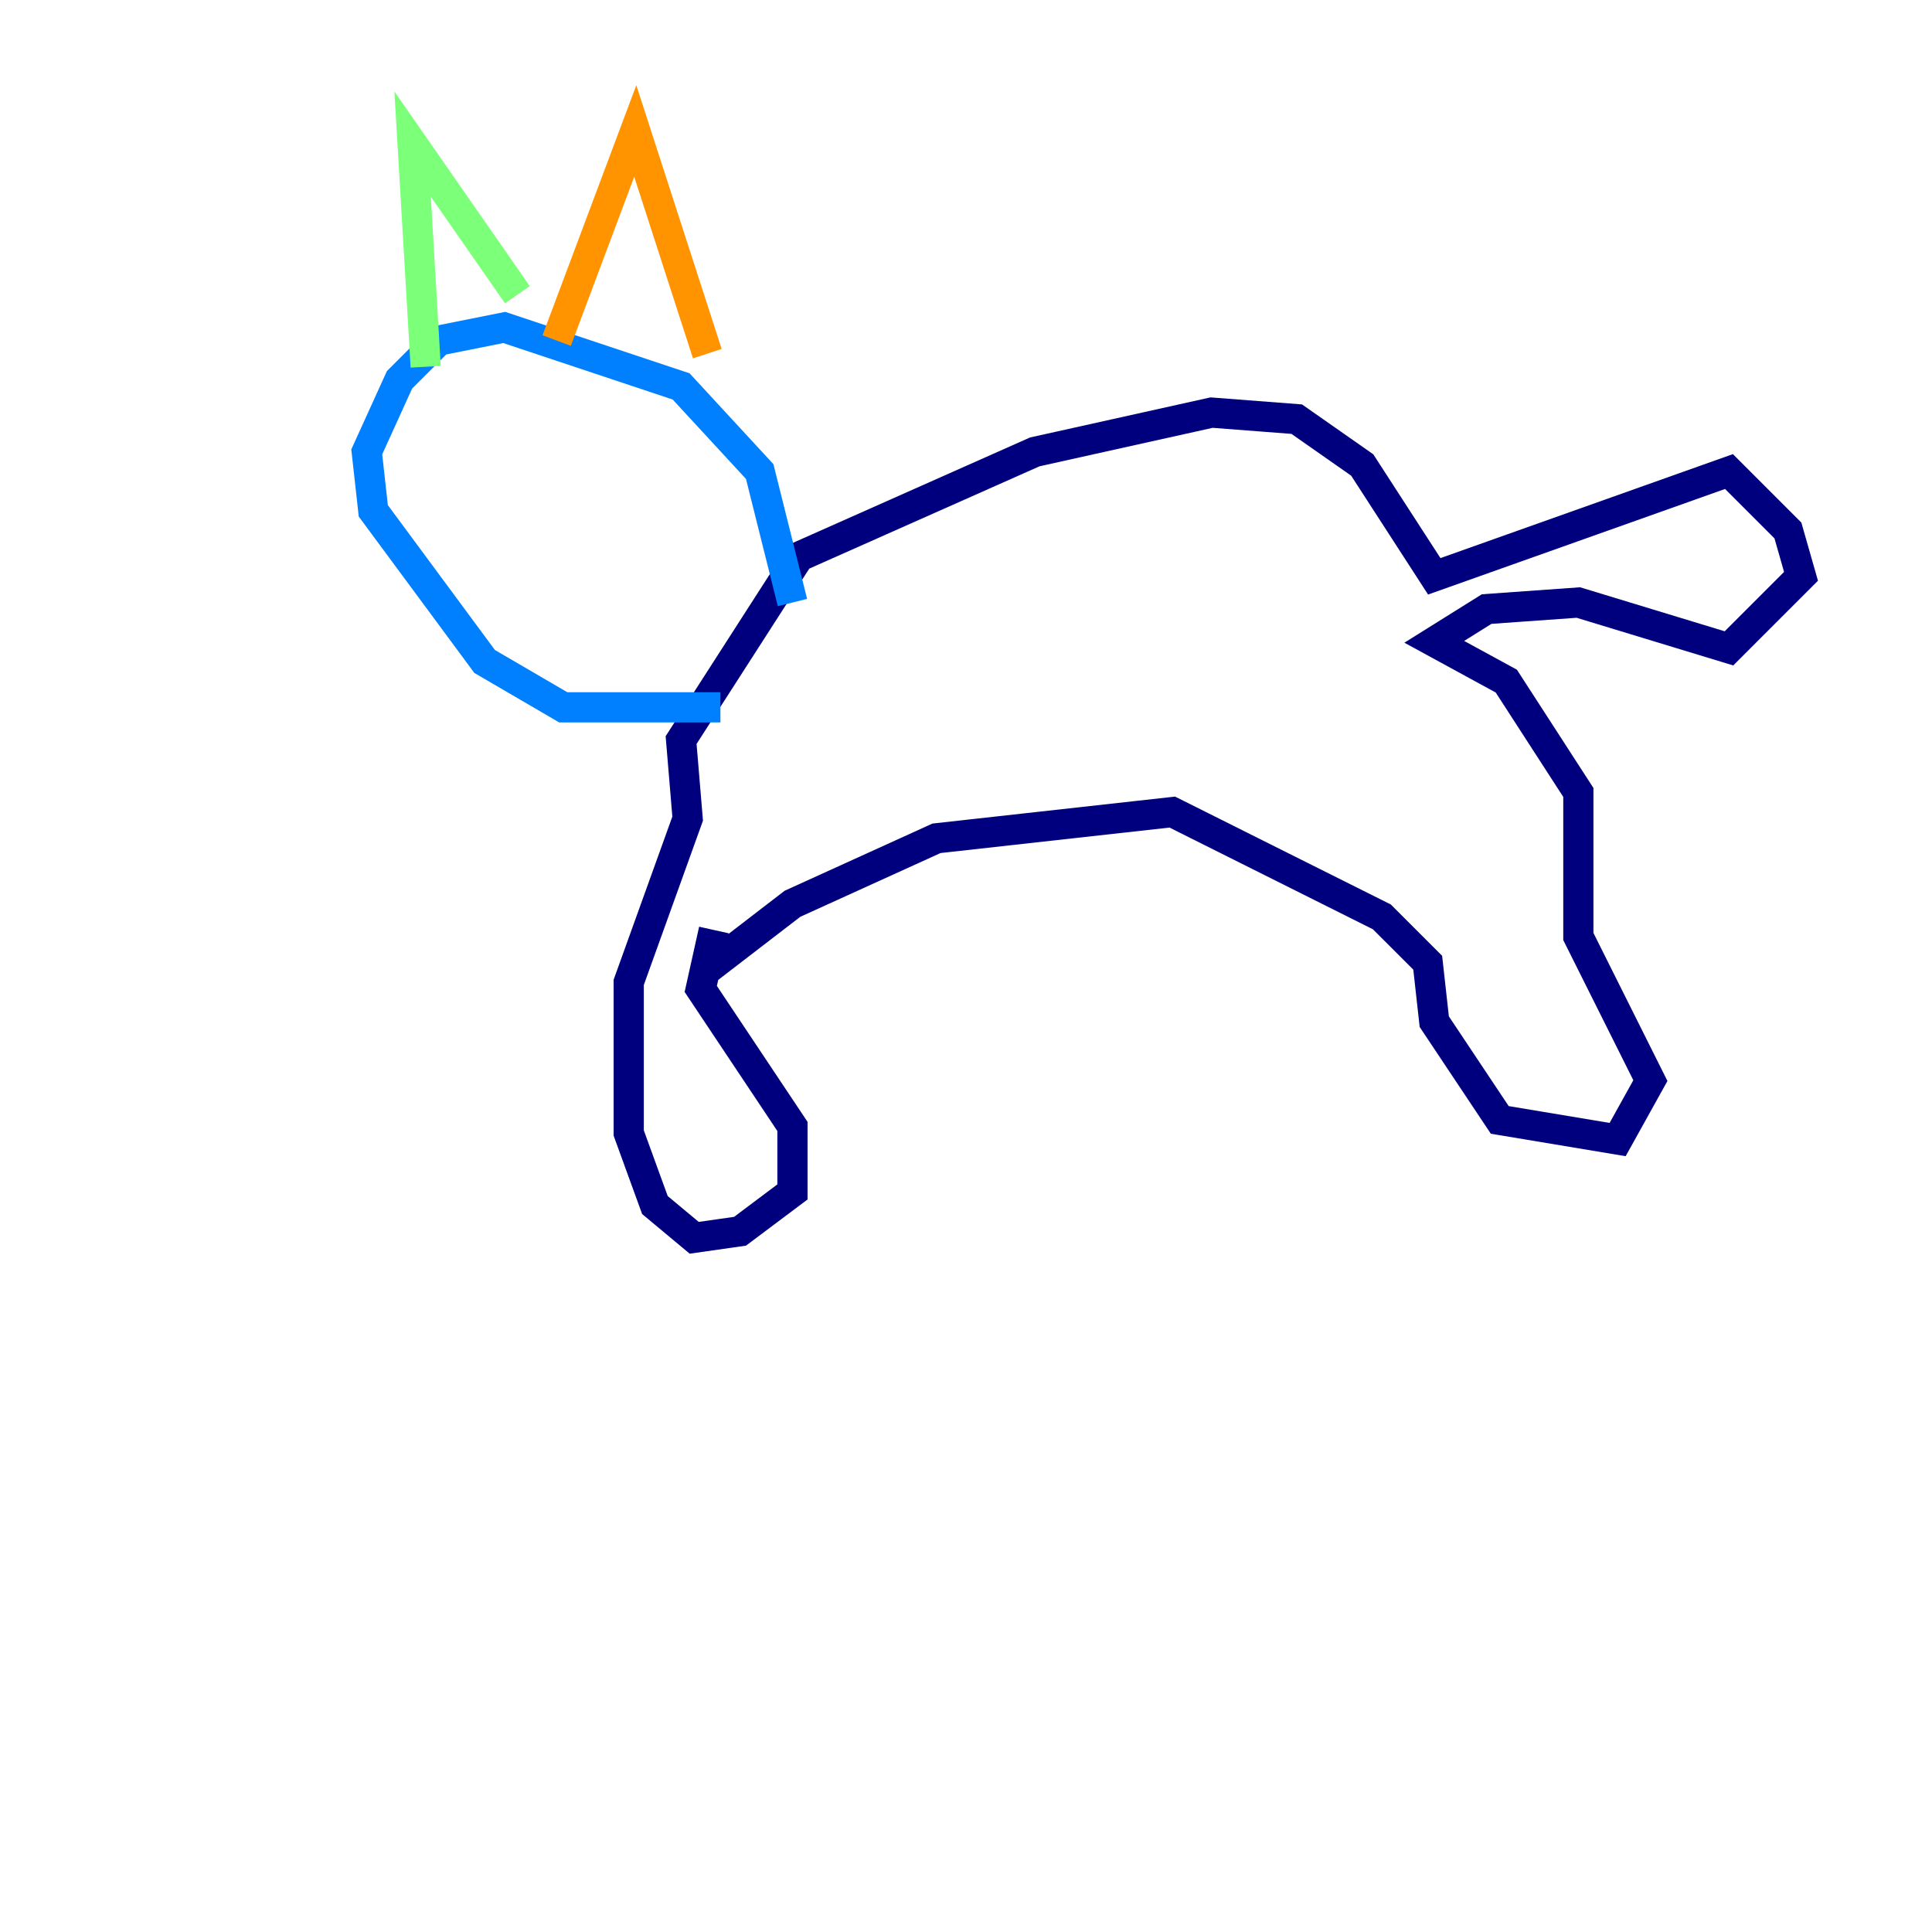 <?xml version="1.0" encoding="utf-8" ?>
<svg baseProfile="tiny" height="128" version="1.2" viewBox="0,0,128,128" width="128" xmlns="http://www.w3.org/2000/svg" xmlns:ev="http://www.w3.org/2001/xml-events" xmlns:xlink="http://www.w3.org/1999/xlink"><defs /><polyline fill="none" points="46.861,64.217 52.502,59.878 62.047,55.539 77.668,53.803 91.552,60.746 94.59,63.783 95.024,67.688 99.363,74.197 107.173,75.498 109.342,71.593 104.57,62.047 104.57,52.502 99.797,45.125 95.024,42.522 98.495,40.352 104.57,39.919 114.549,42.956 119.322,38.183 118.454,35.146 114.549,31.241 95.024,38.183 90.251,30.807 85.912,27.77 80.271,27.336 68.556,29.939 52.936,36.881 45.125,49.031 45.559,54.237 41.654,65.085 41.654,75.064 43.39,79.837 45.993,82.007 49.031,81.573 52.502,78.969 52.502,74.63 46.427,65.519 47.295,61.614" stroke="#00007f" stroke-width="2" /><polyline fill="none" points="47.729,46.861 37.315,46.861 32.108,43.824 24.732,33.844 24.298,29.939 26.468,25.166 29.071,22.563 33.41,21.695 45.125,25.6 50.332,31.241 52.502,39.919" stroke="#0080ff" stroke-width="2" /><polyline fill="none" points="28.203,24.298 27.336,9.546 34.278,19.525" stroke="#7cff79" stroke-width="2" /><polyline fill="none" points="36.881,22.563 42.088,8.678 46.861,23.43" stroke="#ff9400" stroke-width="2" /><polyline fill="none" points="8.678,48.163 8.678,48.163" stroke="#7f0000" stroke-width="2" /></svg>